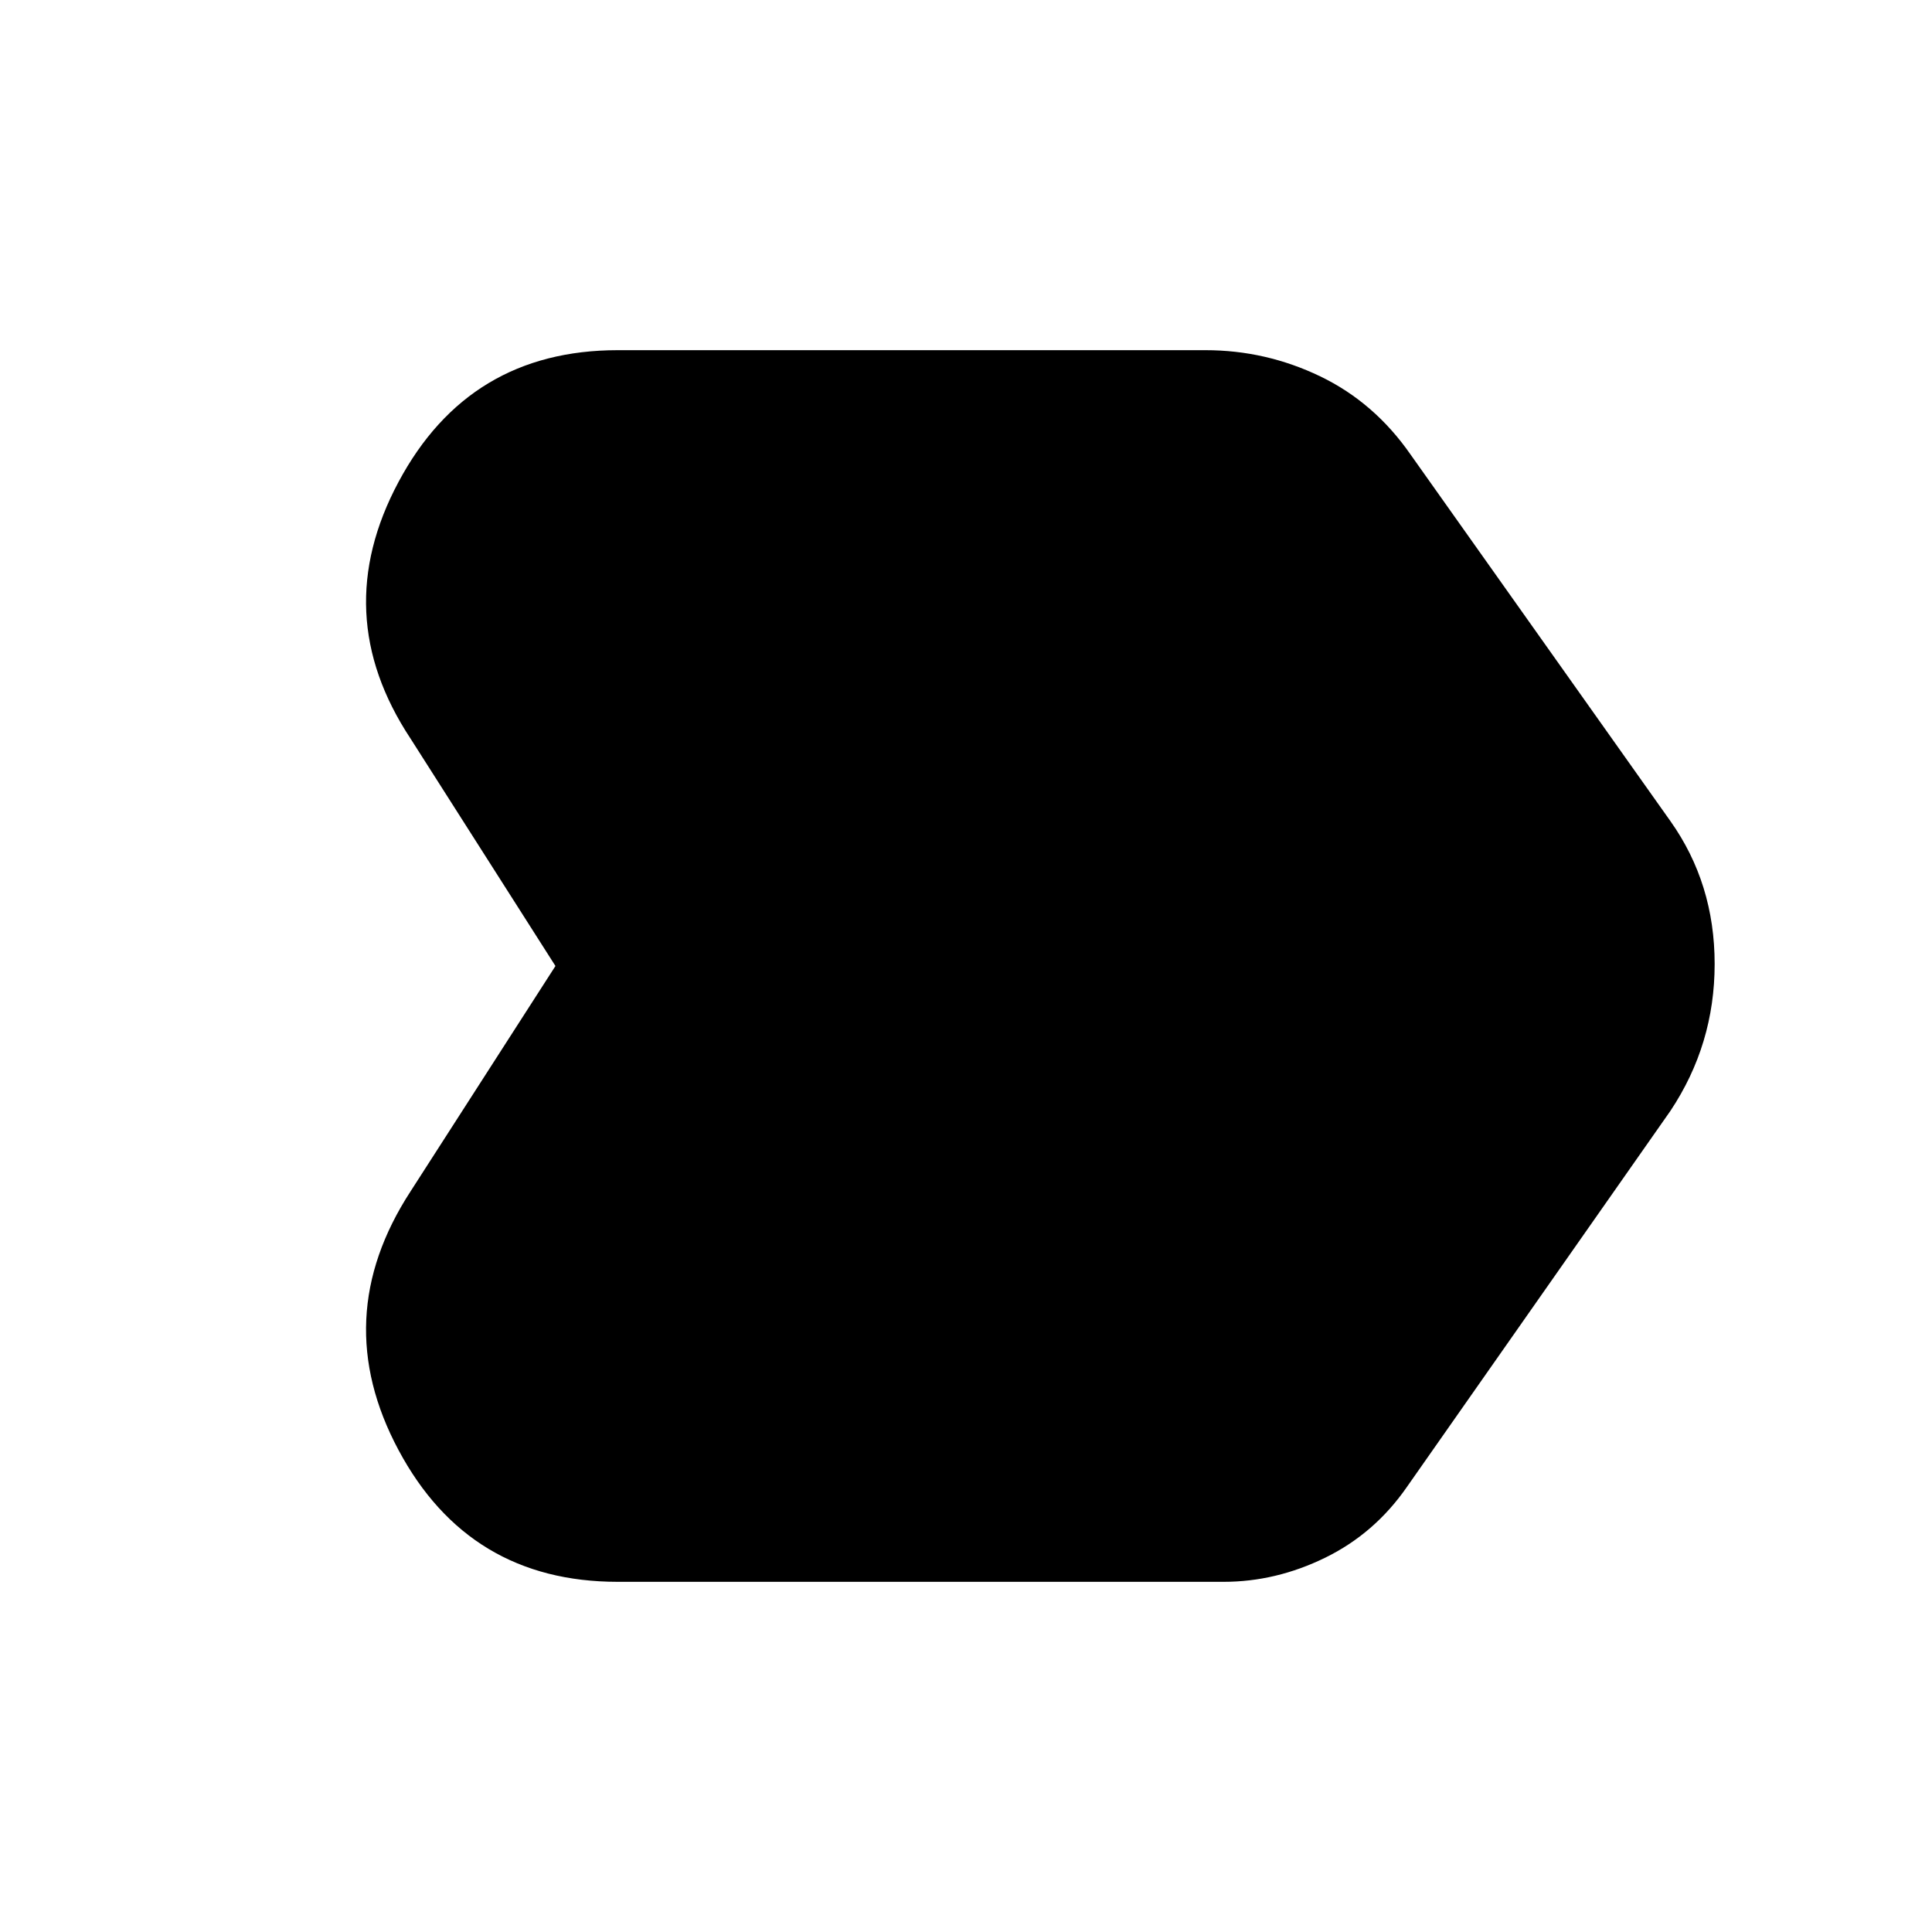 <svg xmlns="http://www.w3.org/2000/svg" height="20" width="20"><path d="M4.25 12.333 5.75 10 4.25 7.646Q3.396 6.354 4.125 4.99Q4.854 3.625 6.396 3.625H12.479Q13.104 3.625 13.667 3.896Q14.229 4.167 14.604 4.708L17.292 8.5Q17.75 9.146 17.75 9.979Q17.75 10.812 17.292 11.5L14.562 15.396Q14.229 15.875 13.719 16.125Q13.208 16.375 12.667 16.375H6.396Q4.854 16.375 4.125 15.01Q3.396 13.646 4.25 12.333Z"/></svg>